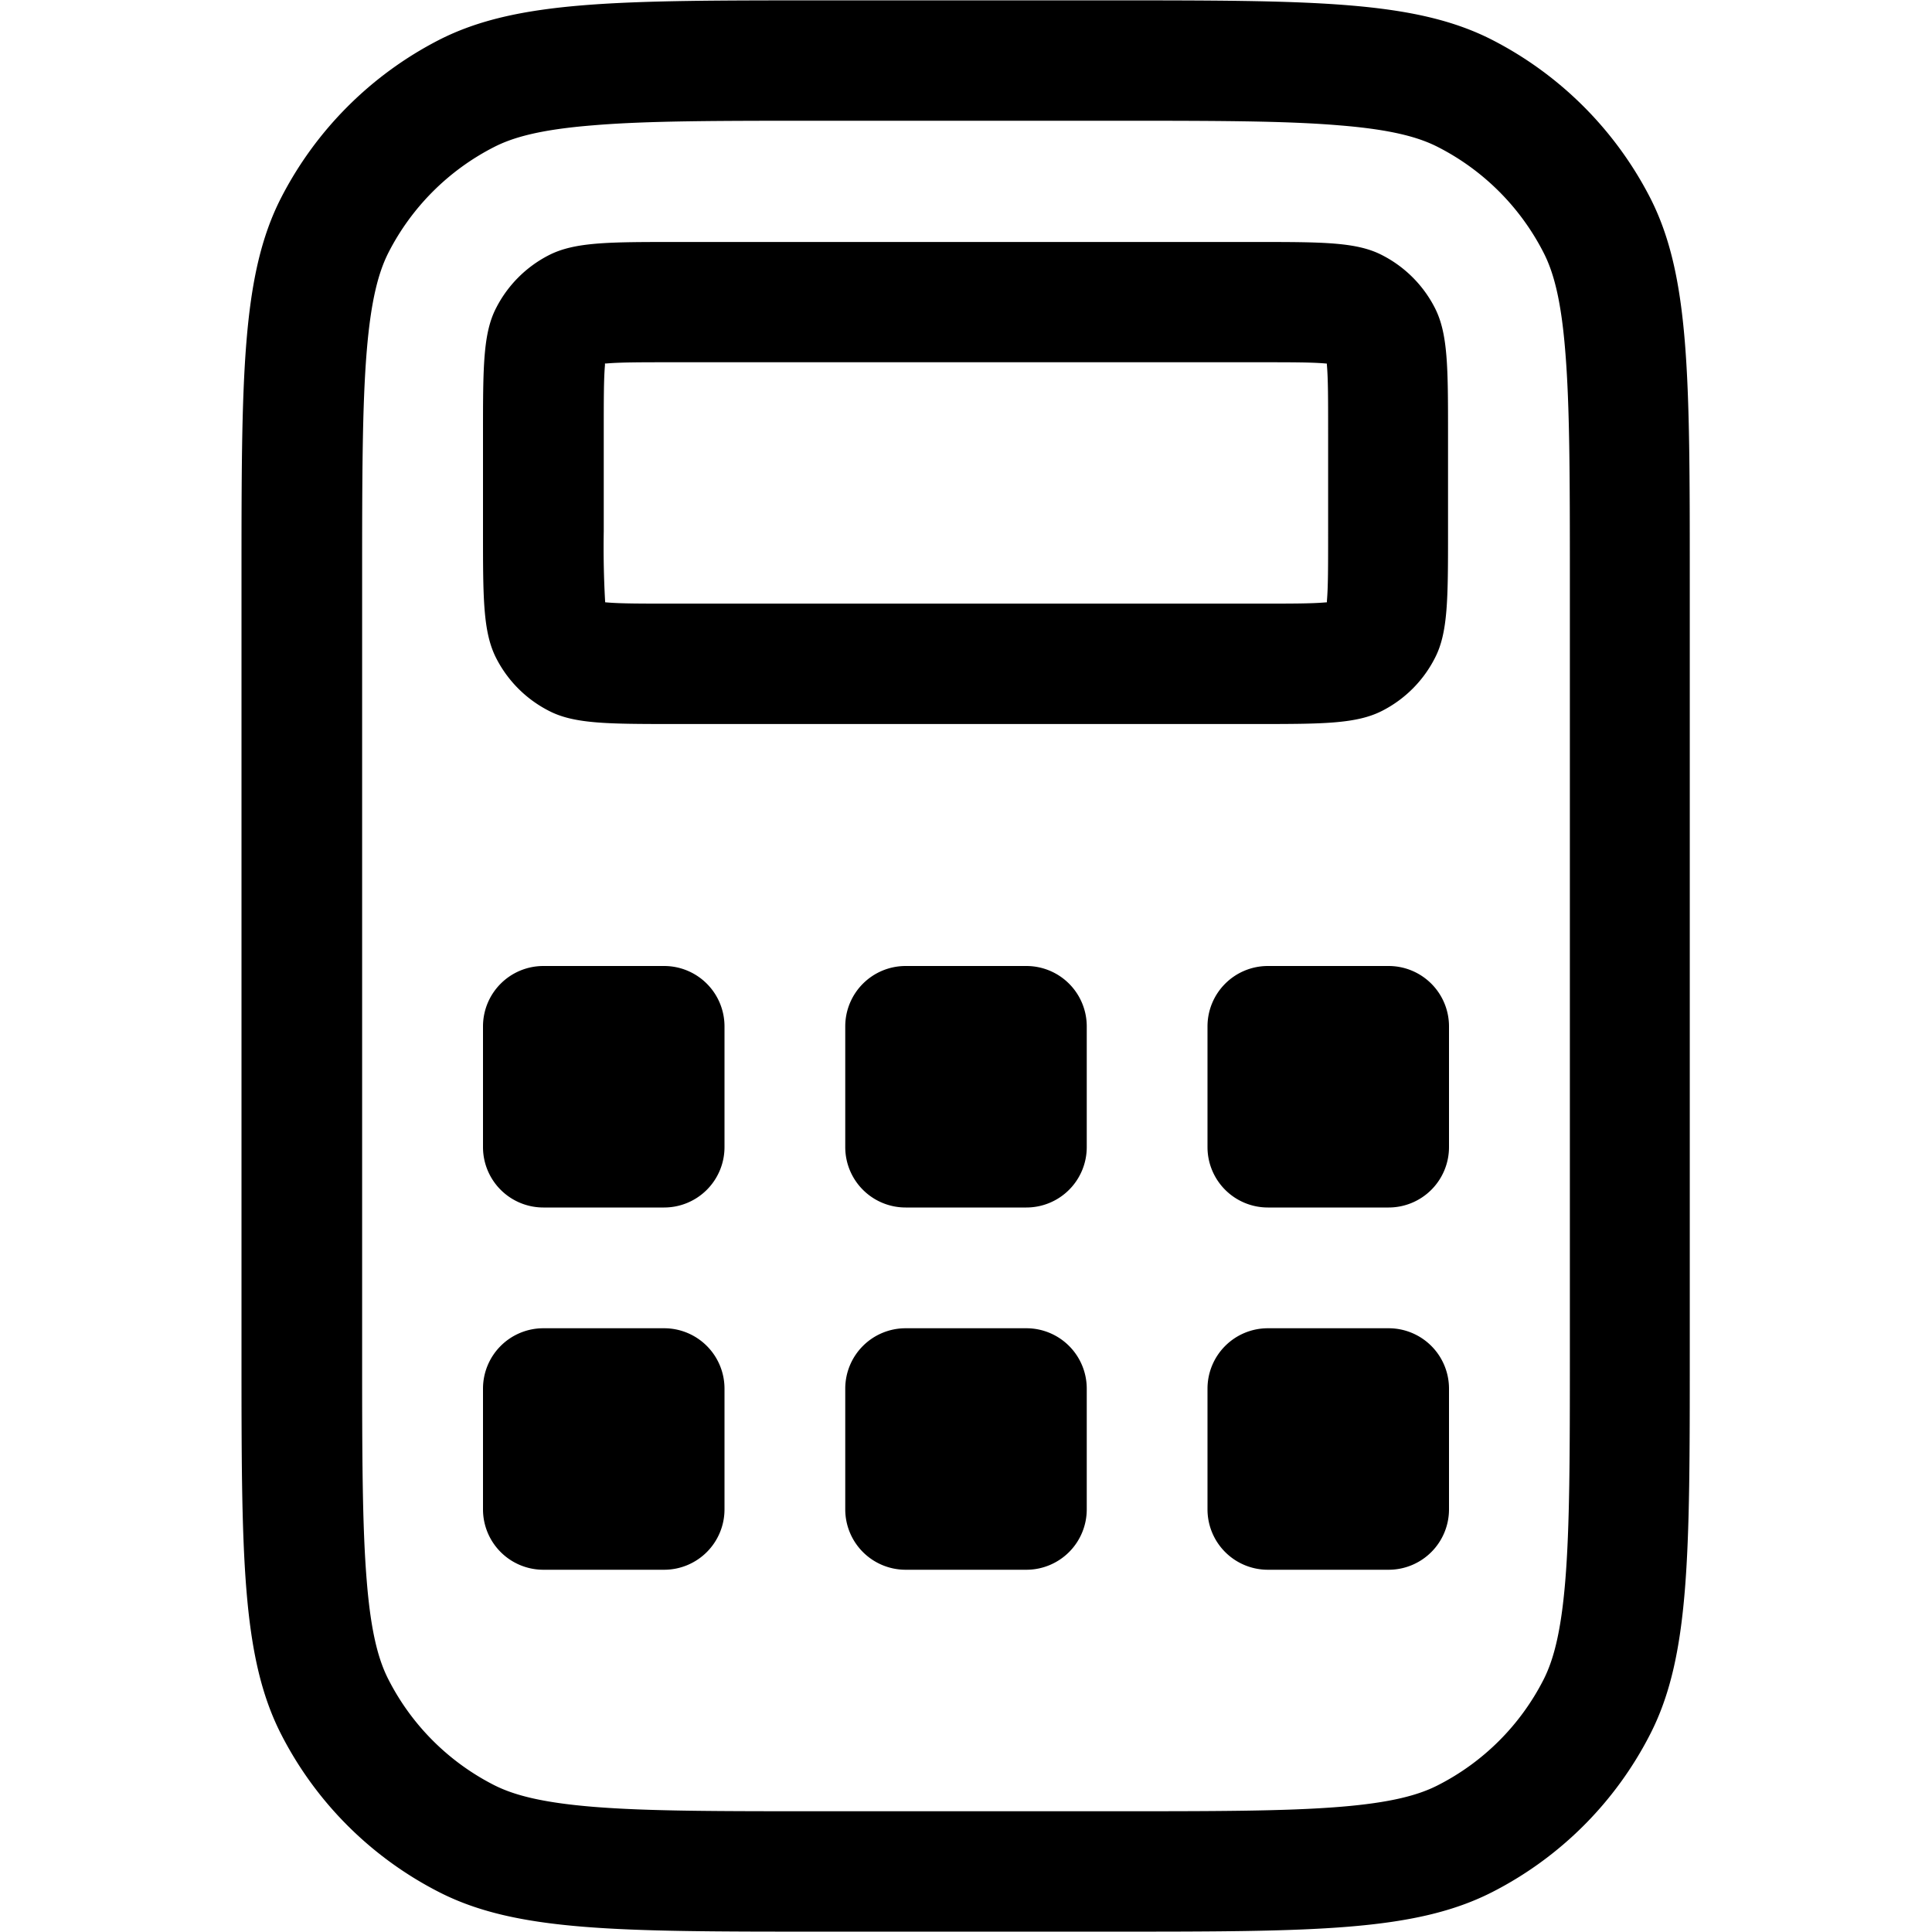 <svg xmlns="http://www.w3.org/2000/svg" xmlns:xlink="http://www.w3.org/1999/xlink" width="16" height="16" viewBox="0 0 16 16"><path fill="currentColor" fill-rule="evenodd" d="M4 3.6c0-.56 0-.84.109-1.05c.096-.188.249-.341.437-.437c.214-.109.494-.109 1.05-.109h4.8c.56 0 .84 0 1.05.109c.188.096.341.249.437.437c.109.214.109.494.109 1.05v.8c0 .56 0 .84-.109 1.05a1 1 0 0 1-.437.437c-.214.109-.494.109-1.05.109h-4.8c-.56 0-.84 0-1.05-.109a1 1 0 0 1-.437-.437C4 5.236 4 4.956 4 4.4zM5.6 3h4.8c.296 0 .459 0 .575.01l.013.001l.001.014c.01.117.01.279.01.575v.8c0 .297 0 .459-.01.575v.013l-.014.001c-.117.01-.279.01-.575.01H5.6c-.297 0-.459 0-.575-.01l-.013-.001l-.001-.013A8 8 0 0 1 5 4.4v-.8c0-.297 0-.46.01-.575V3.01h.014C5.142 3 5.304 3 5.6 3" clip-rule="evenodd"/><path fill="currentColor" d="M4 8.5a.5.5 0 0 1 .5-.5h1a.5.5 0 0 1 .5.5v1a.5.5 0 0 1-.5.5h-1a.5.5 0 0 1-.5-.5zm.5 2.5a.5.5 0 0 0-.5.5v1a.5.5 0 0 0 .5.5h1a.5.5 0 0 0 .5-.5v-1a.5.5 0 0 0-.5-.5zM7 8.5a.5.5 0 0 1 .5-.5h1a.5.5 0 0 1 .5.5v1a.5.5 0 0 1-.5.5h-1a.5.5 0 0 1-.5-.5zm.5 2.5a.5.5 0 0 0-.5.5v1a.5.5 0 0 0 .5.5h1a.5.5 0 0 0 .5-.5v-1a.5.5 0 0 0-.5-.5zM10 8.5a.5.5 0 0 1 .5-.5h1a.5.5 0 0 1 .5.5v1a.5.5 0 0 1-.5.5h-1a.5.5 0 0 1-.5-.5zm.5 2.5a.5.5 0 0 0-.5.5v1a.5.5 0 0 0 .5.5h1a.5.5 0 0 0 .5-.5v-1a.5.5 0 0 0-.5-.5z"/><path fill="currentColor" fill-rule="evenodd" d="M2 4.8c0-1.68 0-2.52.327-3.16A3.02 3.02 0 0 1 3.637.33c.642-.327 1.48-.327 3.16-.327h2.4c1.68 0 2.52 0 3.16.327a3.02 3.02 0 0 1 1.31 1.31c.327.642.327 1.48.327 3.16v6.4c0 1.68 0 2.52-.327 3.16a3 3 0 0 1-1.31 1.31c-.642.327-1.48.327-3.16.327h-2.4c-1.68 0-2.52 0-3.16-.327a3 3 0 0 1-1.31-1.31C2 13.718 2 12.88 2 11.2zM6.8 1h2.4c.857 0 1.44 0 1.89.038c.438.035.663.1.819.18c.376.192.682.498.874.874c.08.156.145.38.18.819c.037.45.038 1.03.038 1.89v6.4c0 .857-.001 1.44-.038 1.89c-.036.438-.101.663-.18.819a2 2 0 0 1-.874.874c-.156.08-.381.145-.819.18C10.64 15 10.06 15 9.2 15H6.8c-.857 0-1.44 0-1.89-.037c-.438-.036-.663-.101-.819-.18a2 2 0 0 1-.874-.874c-.08-.156-.145-.381-.18-.82c-.037-.45-.038-1.03-.038-1.89V4.8c0-.856.001-1.44.038-1.89c.036-.437.101-.662.18-.818c.192-.376.498-.682.874-.874c.156-.08.381-.145.819-.18C5.36 1 5.94 1 6.8 1" clip-rule="evenodd"/></svg>